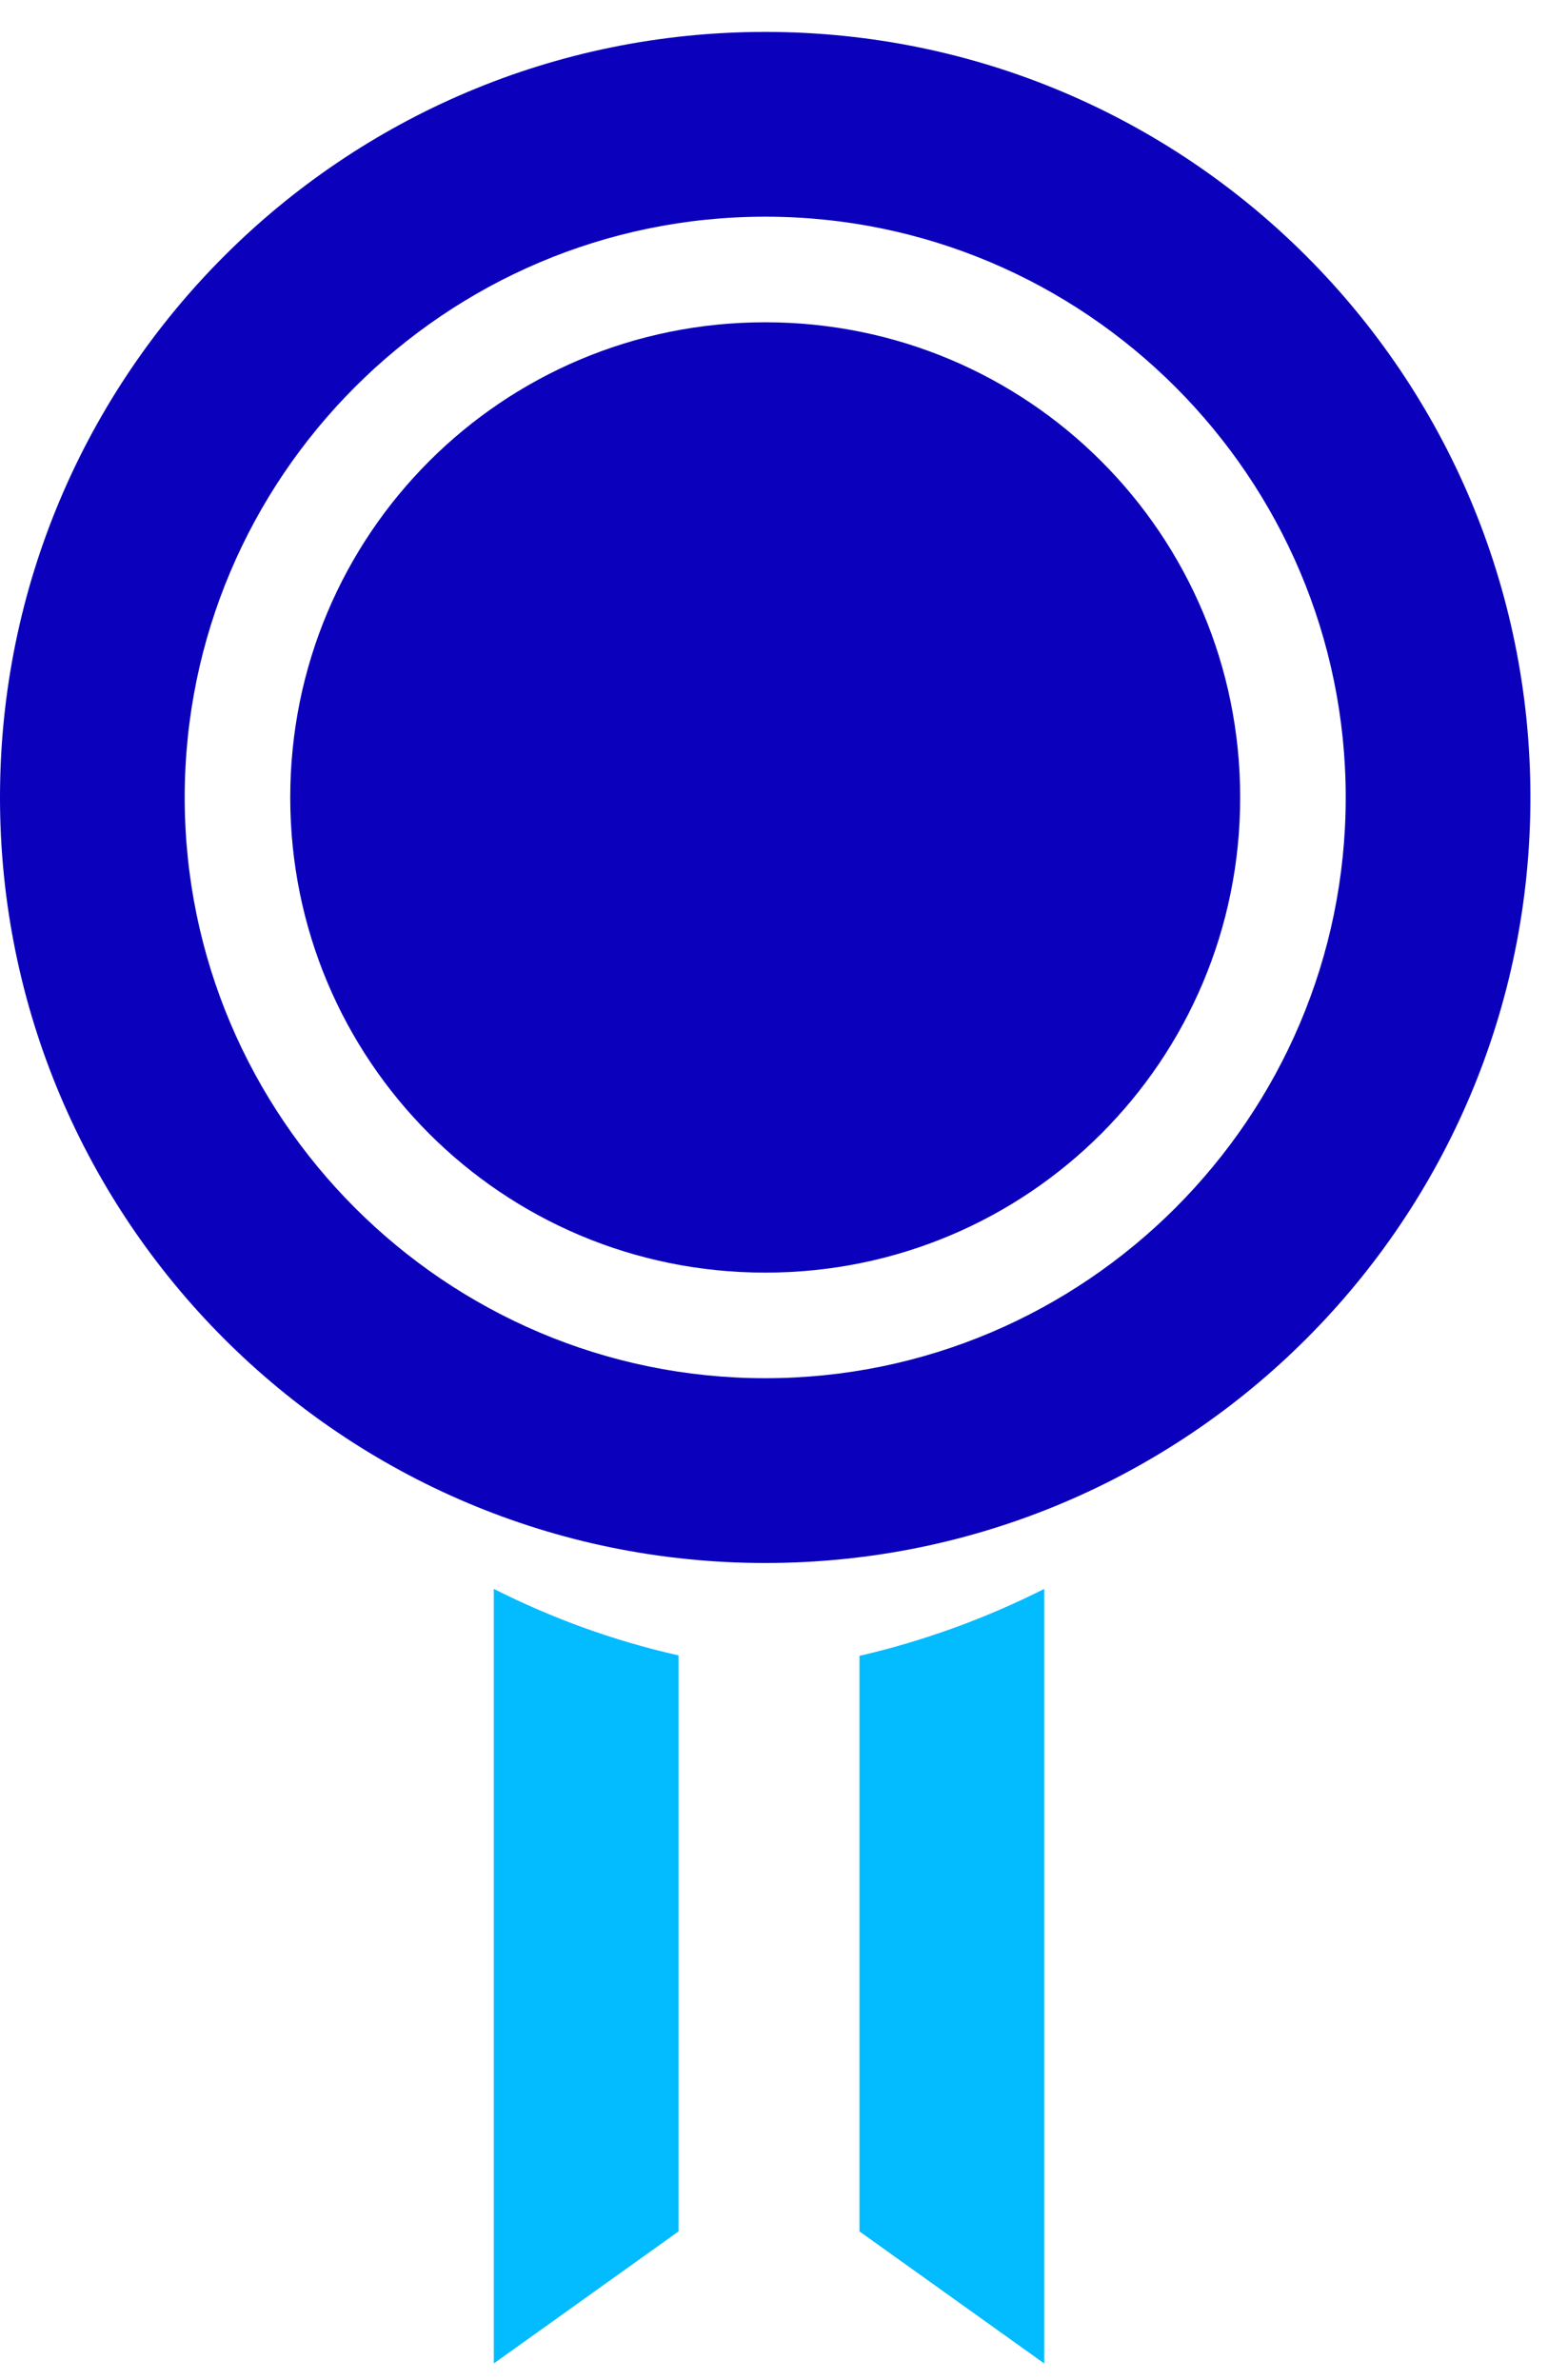 <svg width="29" height="44" viewBox="0 0 29 44" fill="none" xmlns="http://www.w3.org/2000/svg">
<path d="M14.153 0.59C6.336 0.59 0 6.925 0 14.742C0 22.559 6.336 28.895 14.153 28.895C21.97 28.895 28.305 22.559 28.305 14.742C28.305 6.925 21.97 0.59 14.153 0.59ZM14.153 4.006C20.07 4.006 24.889 8.825 24.889 14.742C24.889 20.66 20.07 25.479 14.153 25.479C8.235 25.479 3.416 20.66 3.416 14.742C3.416 8.825 8.235 4.006 14.153 4.006ZM14.153 5.958C9.29 5.958 5.368 9.88 5.368 14.742C5.368 19.605 9.29 23.527 14.153 23.527C19.015 23.527 22.937 19.605 22.937 14.742C22.937 9.88 19.015 5.958 14.153 5.958Z" fill="#0B00BB"/>
<path d="M9.133 29.374V43.693L12.549 41.252V30.603C11.347 30.333 10.205 29.915 9.133 29.374Z" fill="#03BBFF"/>
<path d="M19.312 29.374C18.24 29.915 17.098 30.333 15.896 30.612V41.252L19.312 43.693V29.374V29.374Z" fill="#03BBFF"/>
</svg>
